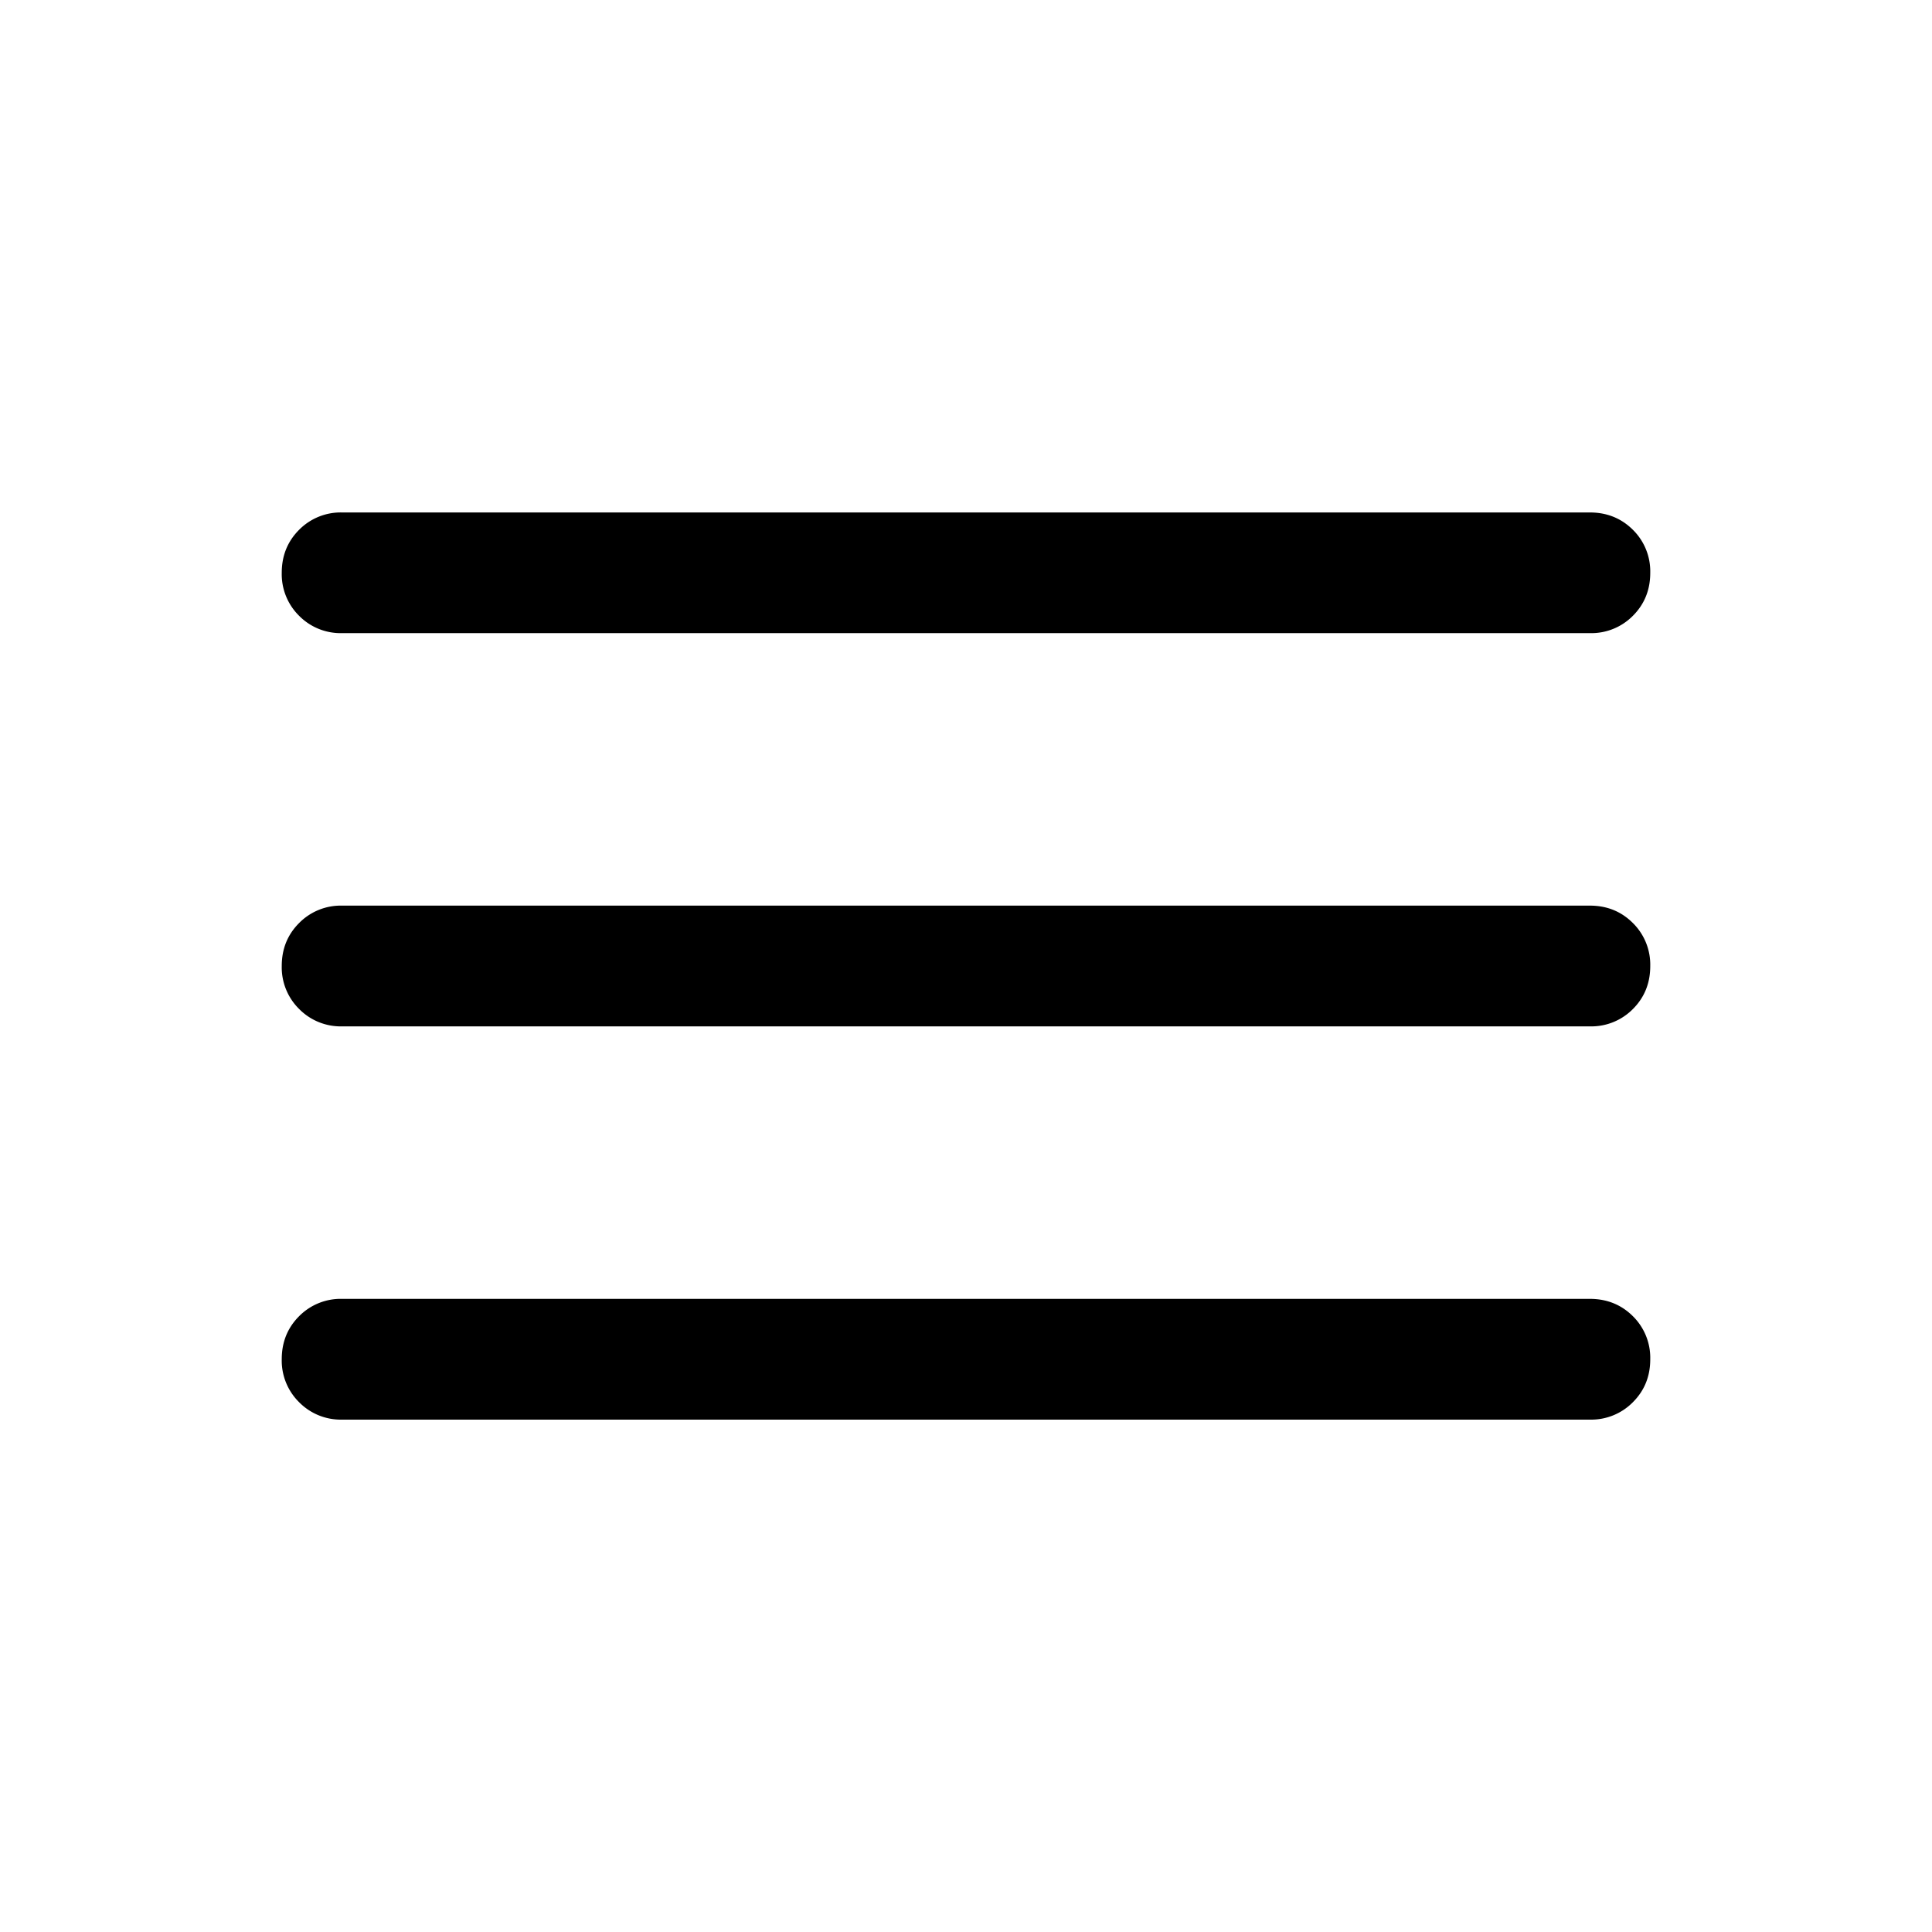 <svg xmlns="http://www.w3.org/2000/svg" viewBox="0 0 24 24">
<mask id="a" width="24" height="24" x="0" y="0" maskUnits="userSpaceOnUse" style="mask-type:alpha">
<path fill="currentcolor" d="M0 0h24v24H0z"/>
</mask>
<g mask="url(#a)">
<path fill="currentcolor" d="M4.25 17.635a.725.725 0 0 1-.534-.216.726.726 0 0 1-.216-.535c0-.212.072-.39.216-.534a.726.726 0 0 1 .534-.215h15.5c.212 0 .39.072.534.215a.726.726 0 0 1 .216.535c0 .213-.072.39-.216.534a.726.726 0 0 1-.534.216H4.25Zm0-4.885a.725.725 0 0 1-.534-.216A.726.726 0 0 1 3.5 12c0-.213.072-.39.216-.534a.726.726 0 0 1 .534-.216h15.5c.212 0 .39.072.534.216a.726.726 0 0 1 .216.535c0 .212-.072.39-.216.534a.726.726 0 0 1-.534.215H4.25Zm0-4.885a.725.725 0 0 1-.534-.215.726.726 0 0 1-.216-.535c0-.212.072-.39.216-.534a.726.726 0 0 1 .534-.215h15.5c.212 0 .39.072.534.215a.725.725 0 0 1 .216.535c0 .212-.072.39-.216.534a.726.726 0 0 1-.534.215H4.25Z"/>
</g>
</svg>